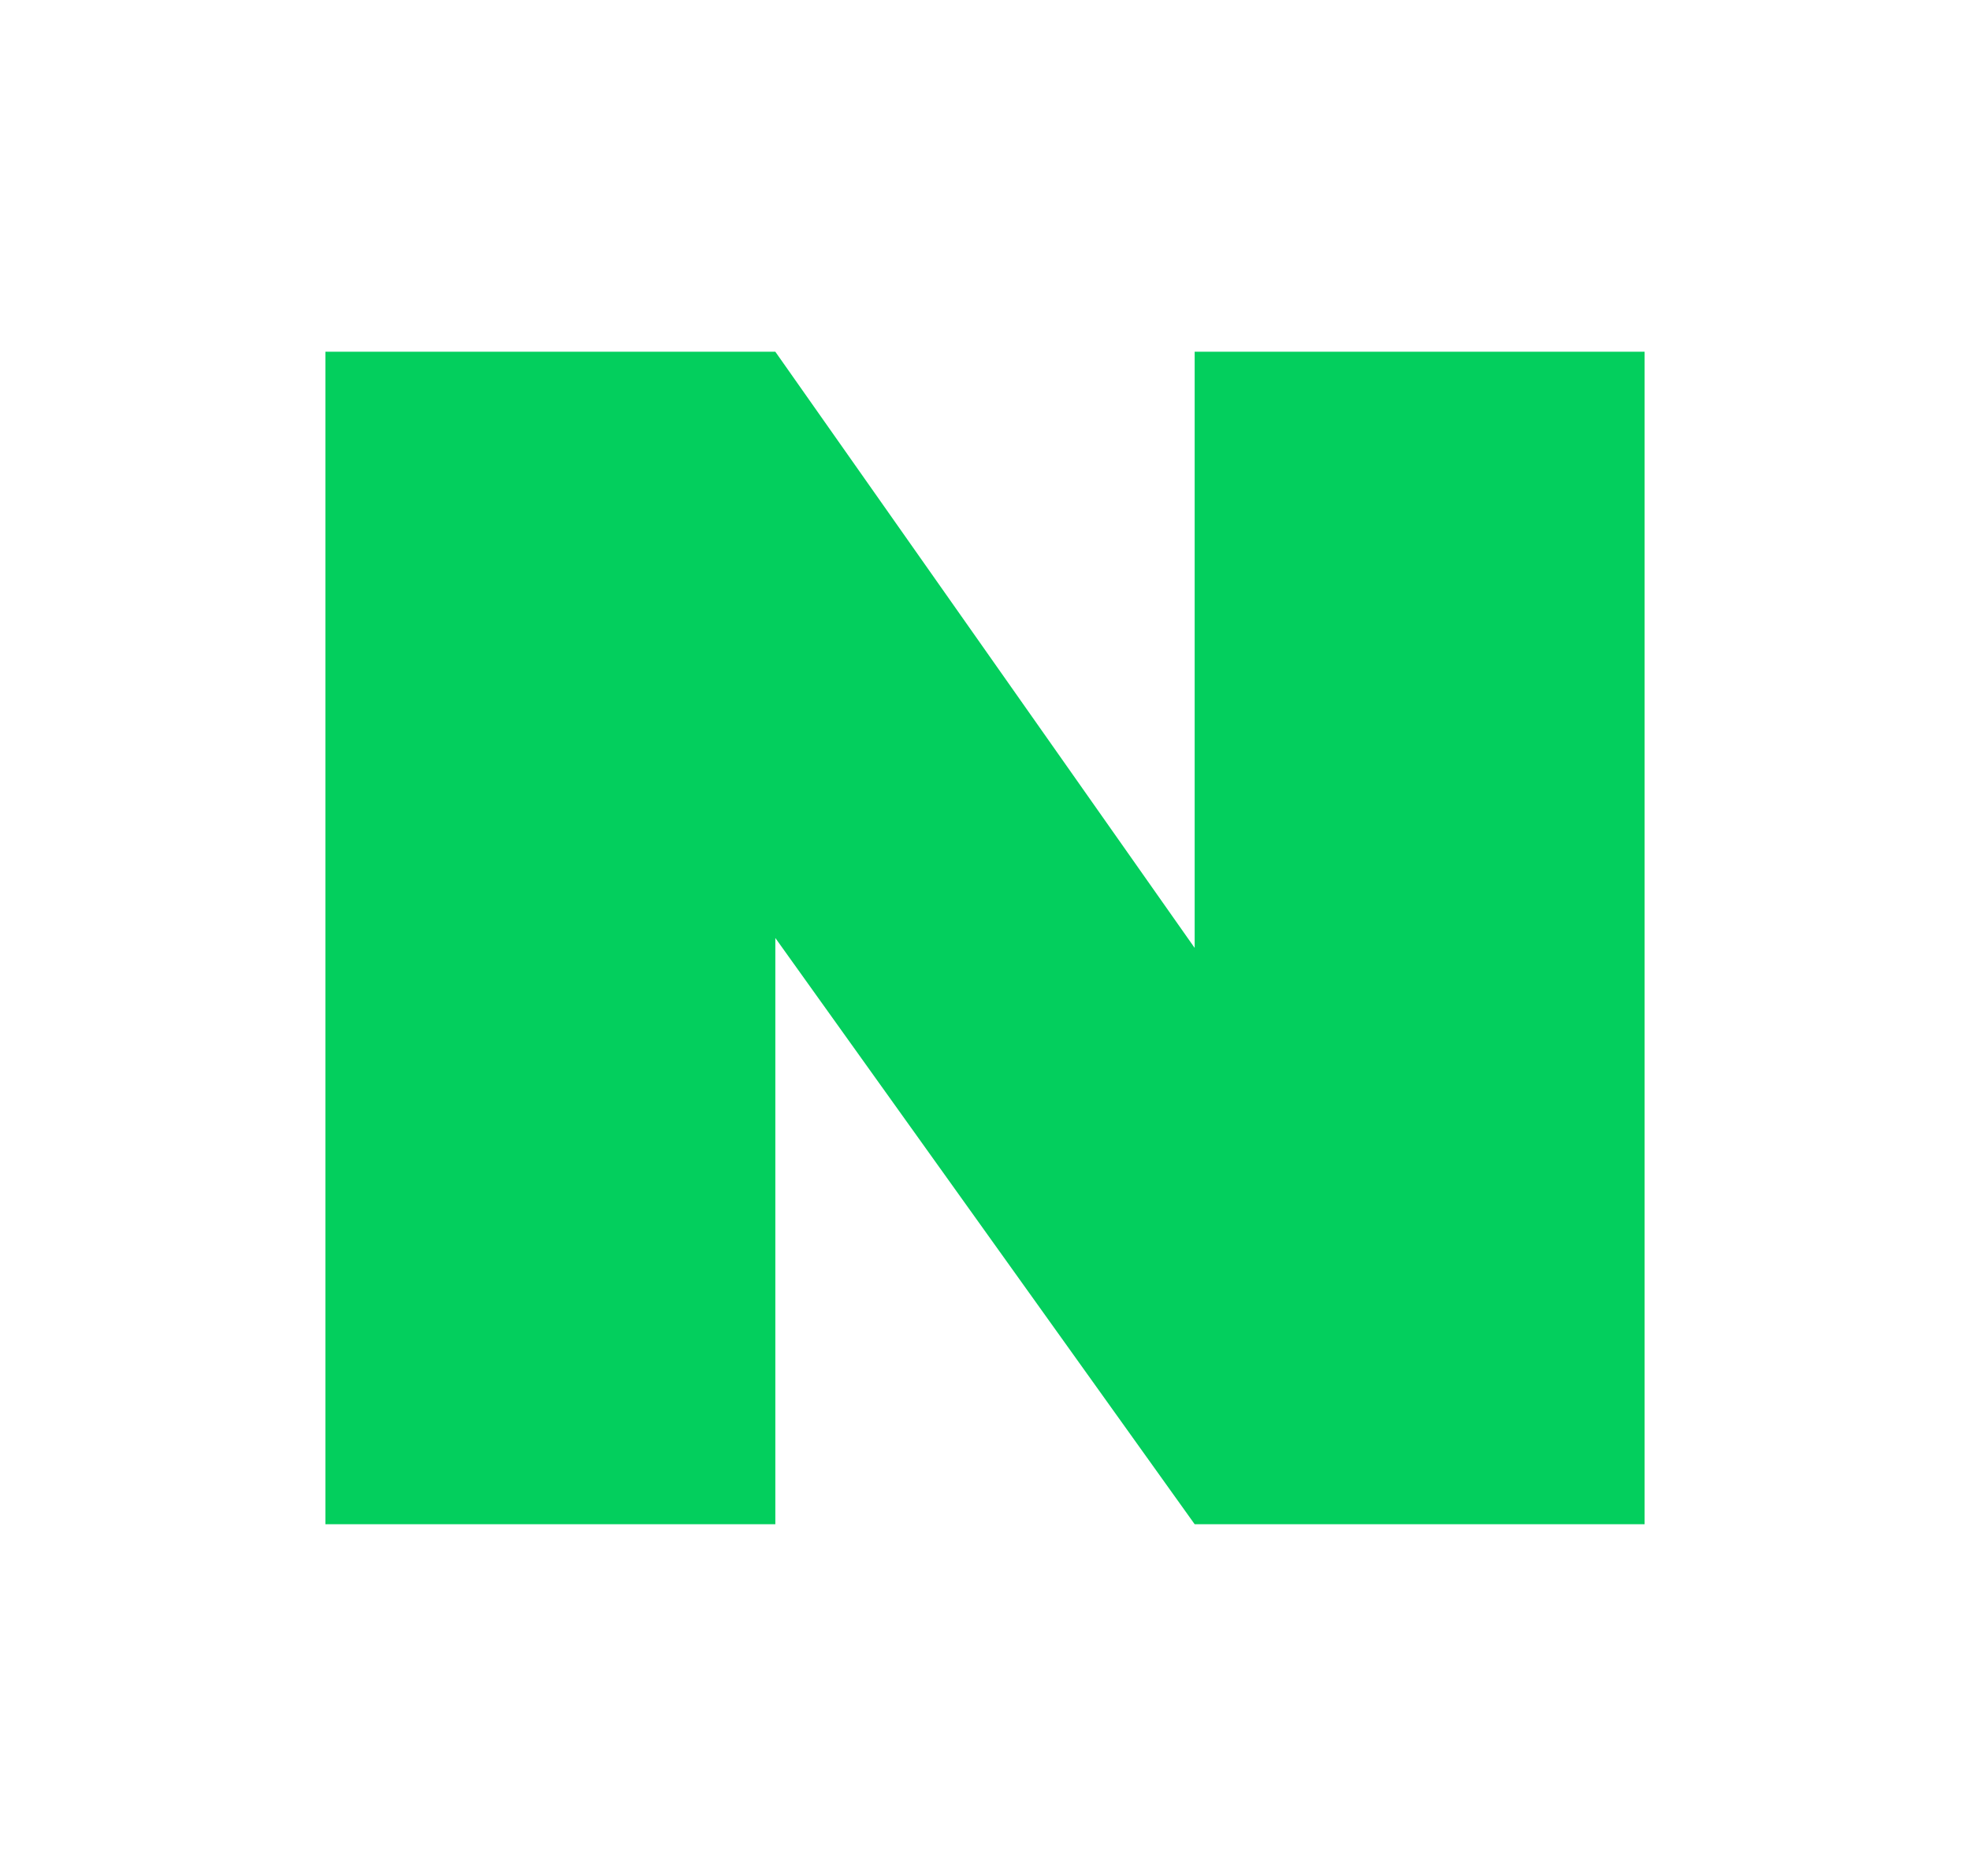    <svg
      width="21"
      height="20"
      viewBox="0 0 21 20"
      fill="none"
      xmlns="http://www.w3.org/2000/svg">
      <path
        d="M12.735 3.75V10.106L8.265 3.75H3.469V16.25H8.265V10L12.735 16.25H17.531V3.75H12.735Z"
        fill="#03CF5D"
      />
    </svg>
